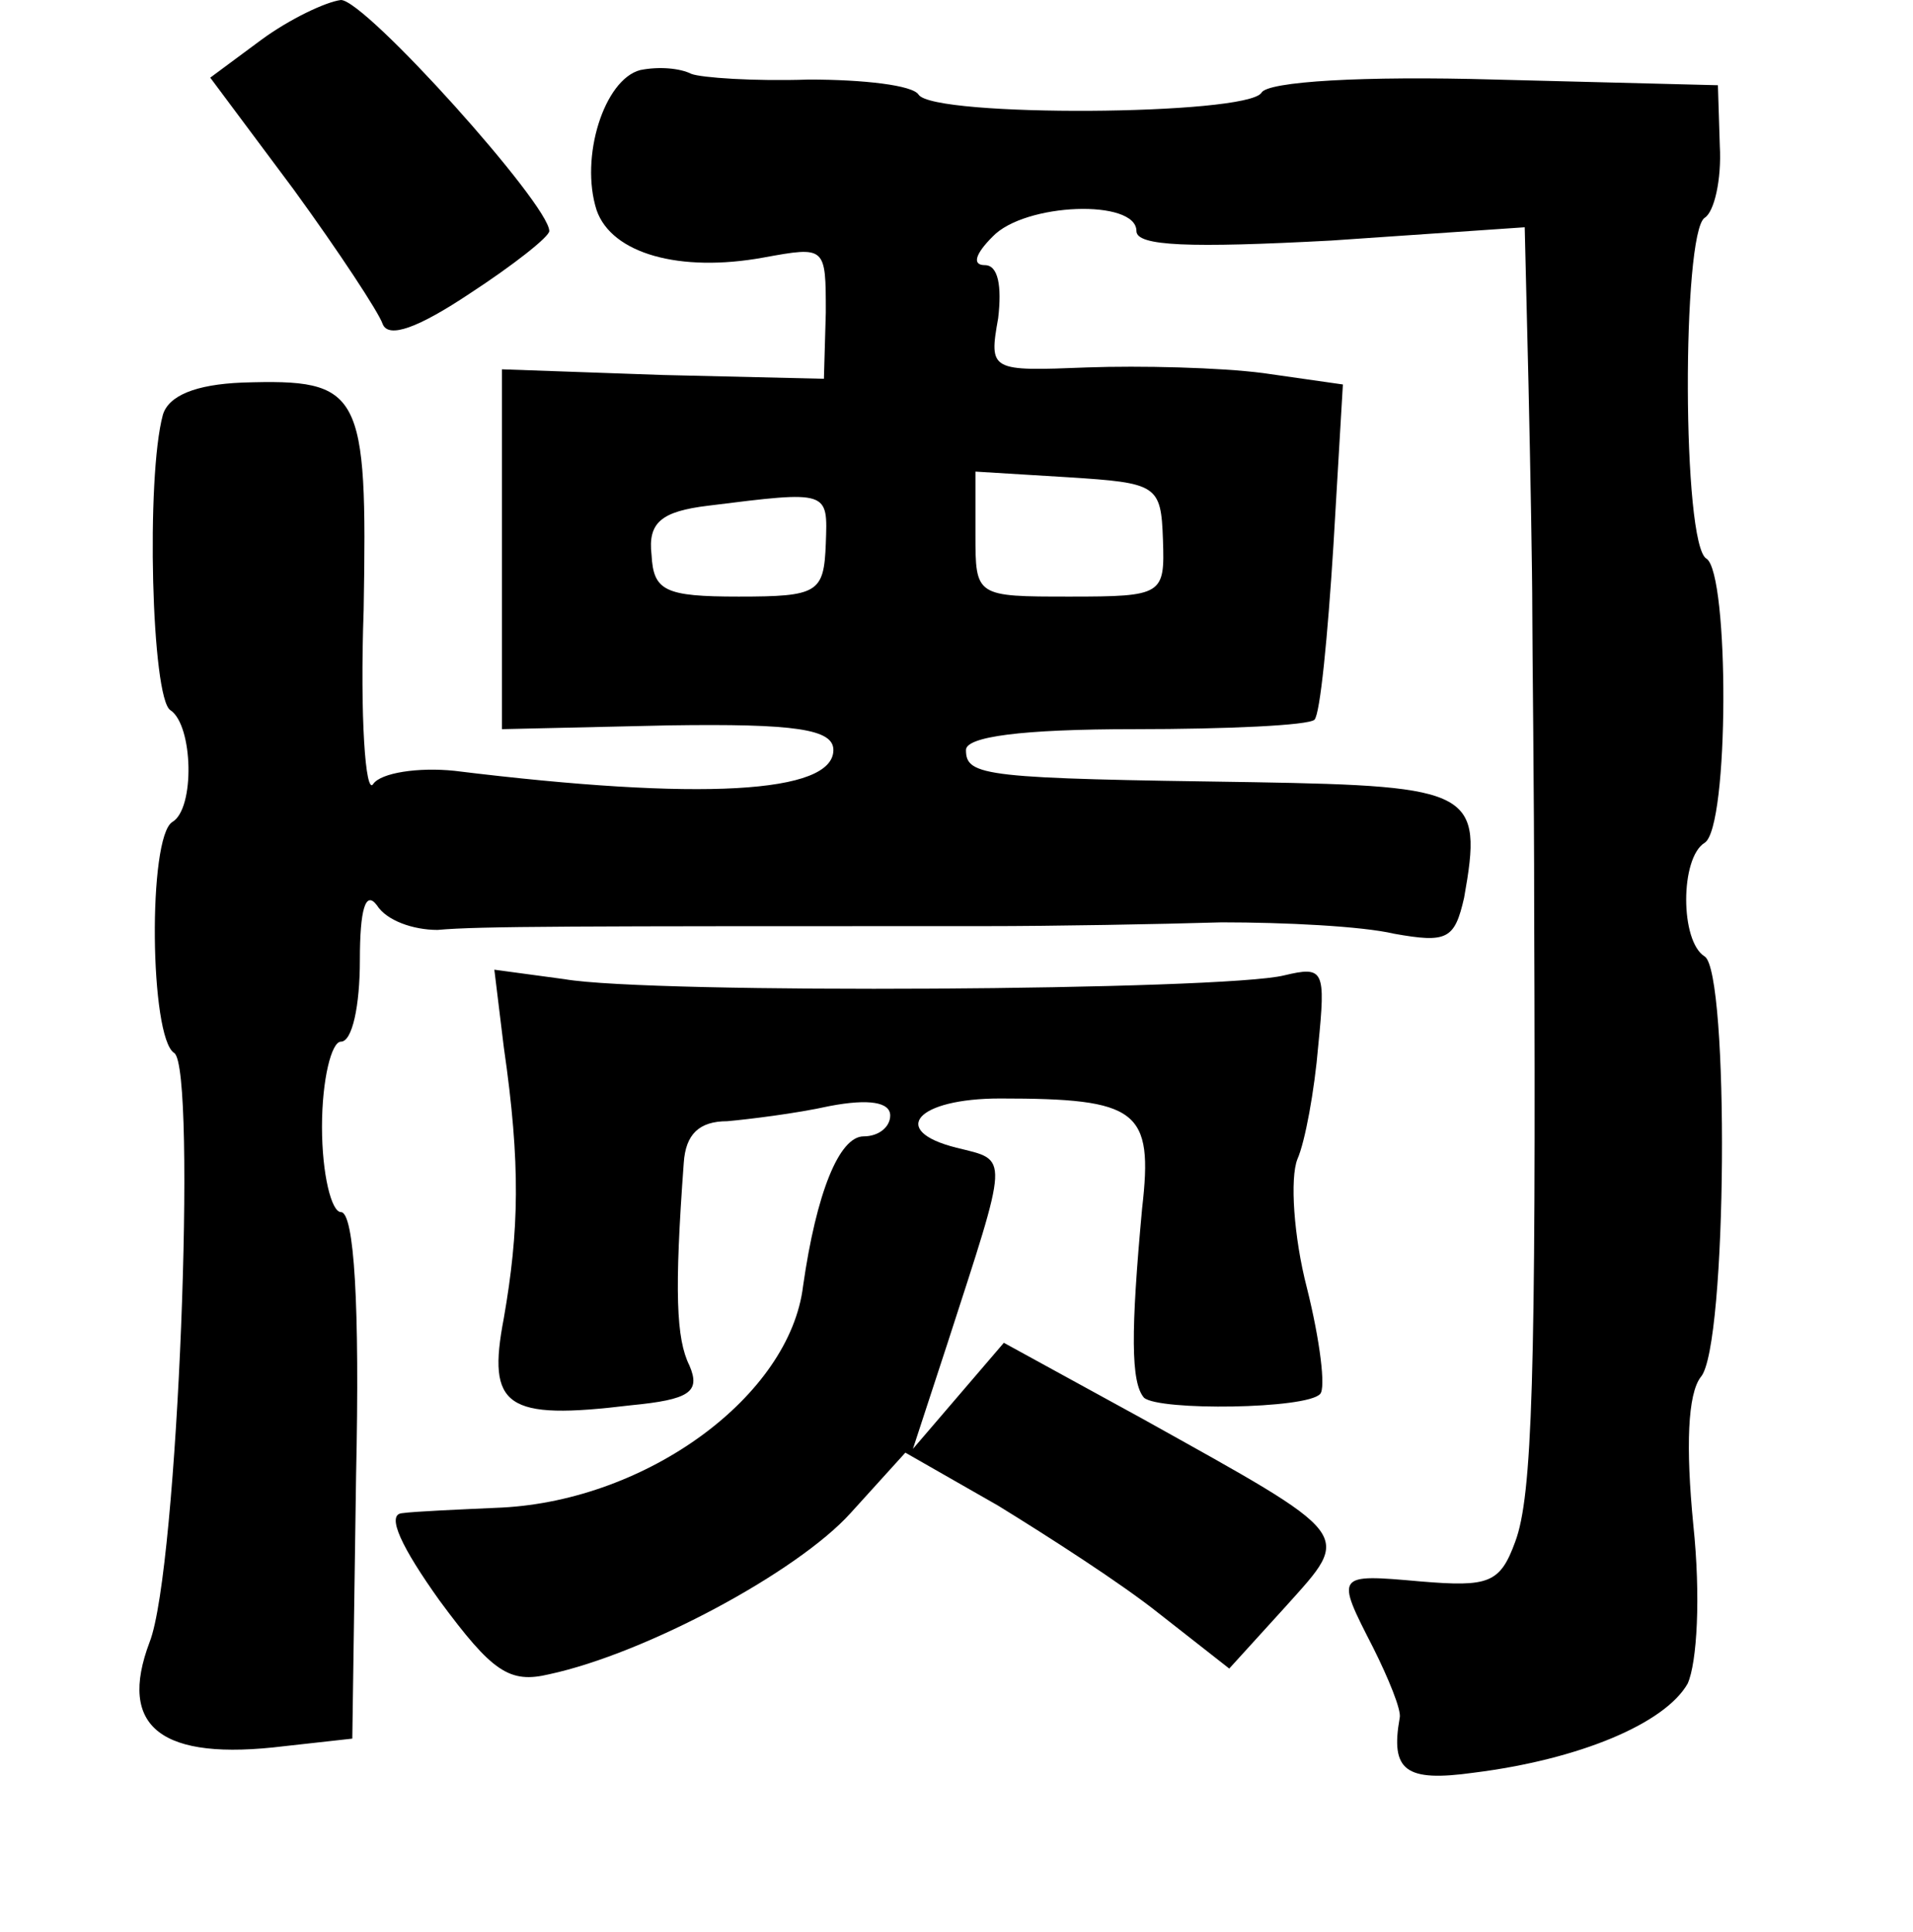 <?xml version="1.0" standalone="no"?>
<!DOCTYPE svg PUBLIC "-//W3C//DTD SVG 20010904//EN"
 "http://www.w3.org/TR/2001/REC-SVG-20010904/DTD/svg10.dtd">
<svg version="1.0" xmlns="http://www.w3.org/2000/svg"
 width="101pt" height="102pt" viewBox="0 0 101 102"
 preserveAspectRatio="xMidYMid meet">
<g transform="translate(0,102) scale(0.1,-0.1)"
fill="#000000" stroke="none">
<path d="M138 999 l-27 -20 44 -59 c24 -33 45 -65 47 -71 3 -8 19 -2 46 16 23
15 42 30 42 33 0 14 -97 122 -110 122 -8 -1 -27 -10 -42 -21z"/>
<path d="M338 983 c-19 -5 -32 -46 -23 -74 8 -23 44 -33 88 -25 33 6 33 6 33
-29 l-1 -35 -85 2 -85 3 0 -95 0 -95 88 2 c67 1 87 -2 87 -13 0 -23 -70 -27
-200 -11 -19 2 -39 -1 -43 -7 -4 -6 -7 35 -5 92 2 116 -1 122 -64 120 -25 -1
-39 -7 -42 -17 -9 -33 -6 -150 4 -156 12 -8 13 -52 1 -59 -13 -8 -12 -114 1
-122 12 -8 2 -273 -13 -311 -17 -45 6 -63 71 -55 l36 4 2 139 c2 90 -1 139 -8
139 -5 0 -10 20 -10 45 0 25 5 45 10 45 6 0 10 19 10 43 0 27 3 37 9 29 5 -8
19 -13 32 -13 22 2 71 2 289 2 36 0 92 1 125 2 33 0 74 -2 91 -6 28 -5 32 -3
37 19 10 56 5 59 -111 61 -142 2 -152 3 -152 17 0 7 29 11 89 11 49 0 92 2 95
5 3 3 7 44 10 92 l5 85 -42 6 c-23 3 -65 4 -93 3 -51 -2 -52 -2 -47 26 2 17 0
28 -7 28 -7 0 -5 6 4 15 17 18 76 20 76 3 0 -8 28 -9 103 -5 l102 7 2 -83 c1
-45 2 -99 2 -119 0 -21 1 -93 1 -160 1 -245 -1 -308 -10 -332 -8 -22 -14 -24
-50 -21 -45 4 -45 4 -25 -35 8 -16 15 -33 14 -37 -5 -28 3 -34 39 -29 56 7
101 26 113 47 5 11 7 46 3 84 -4 41 -3 69 4 78 14 16 15 214 2 222 -13 8 -13
52 0 60 13 8 13 142 1 150 -13 7 -13 172 -1 180 5 3 9 20 8 38 l-1 32 -118 3
c-69 2 -120 -1 -123 -7 -8 -12 -173 -13 -181 -1 -3 5 -29 8 -58 8 -29 -1 -57
1 -62 3 -6 3 -17 4 -27 2z m276 -248 c1 -29 0 -30 -49 -30 -50 0 -50 0 -50 33
l0 33 49 -3 c47 -3 49 -4 50 -33z m-178 -2 c-1 -26 -4 -28 -46 -28 -39 0 -45
3 -46 22 -2 17 5 23 30 26 64 8 63 8 62 -20z"/>
<path d="M266 467 c9 -62 8 -97 0 -143 -9 -47 1 -54 67 -46 31 3 37 7 31 21
-7 14 -8 39 -3 107 1 15 8 22 23 22 11 1 36 4 54 8 21 4 32 2 32 -5 0 -6 -6
-11 -14 -11 -13 0 -25 -30 -32 -79 -7 -58 -82 -113 -159 -117 -22 -1 -46 -2
-53 -3 -8 -1 0 -18 20 -46 28 -38 37 -44 58 -39 51 11 131 54 159 85 l29 32
49 -28 c26 -16 65 -41 85 -57 l37 -29 30 33 c35 39 37 36 -76 99 l-73 40 -24
-28 -24 -28 18 55 c33 102 33 97 5 104 -36 9 -21 26 23 26 73 0 81 -6 75 -58
-6 -65 -6 -92 1 -100 8 -7 86 -6 93 2 3 3 0 28 -7 56 -7 27 -9 58 -5 68 4 9 9
36 11 60 4 40 3 42 -18 37 -32 -8 -334 -10 -380 -2 l-37 5 5 -41z"/>
</g>
</svg>
